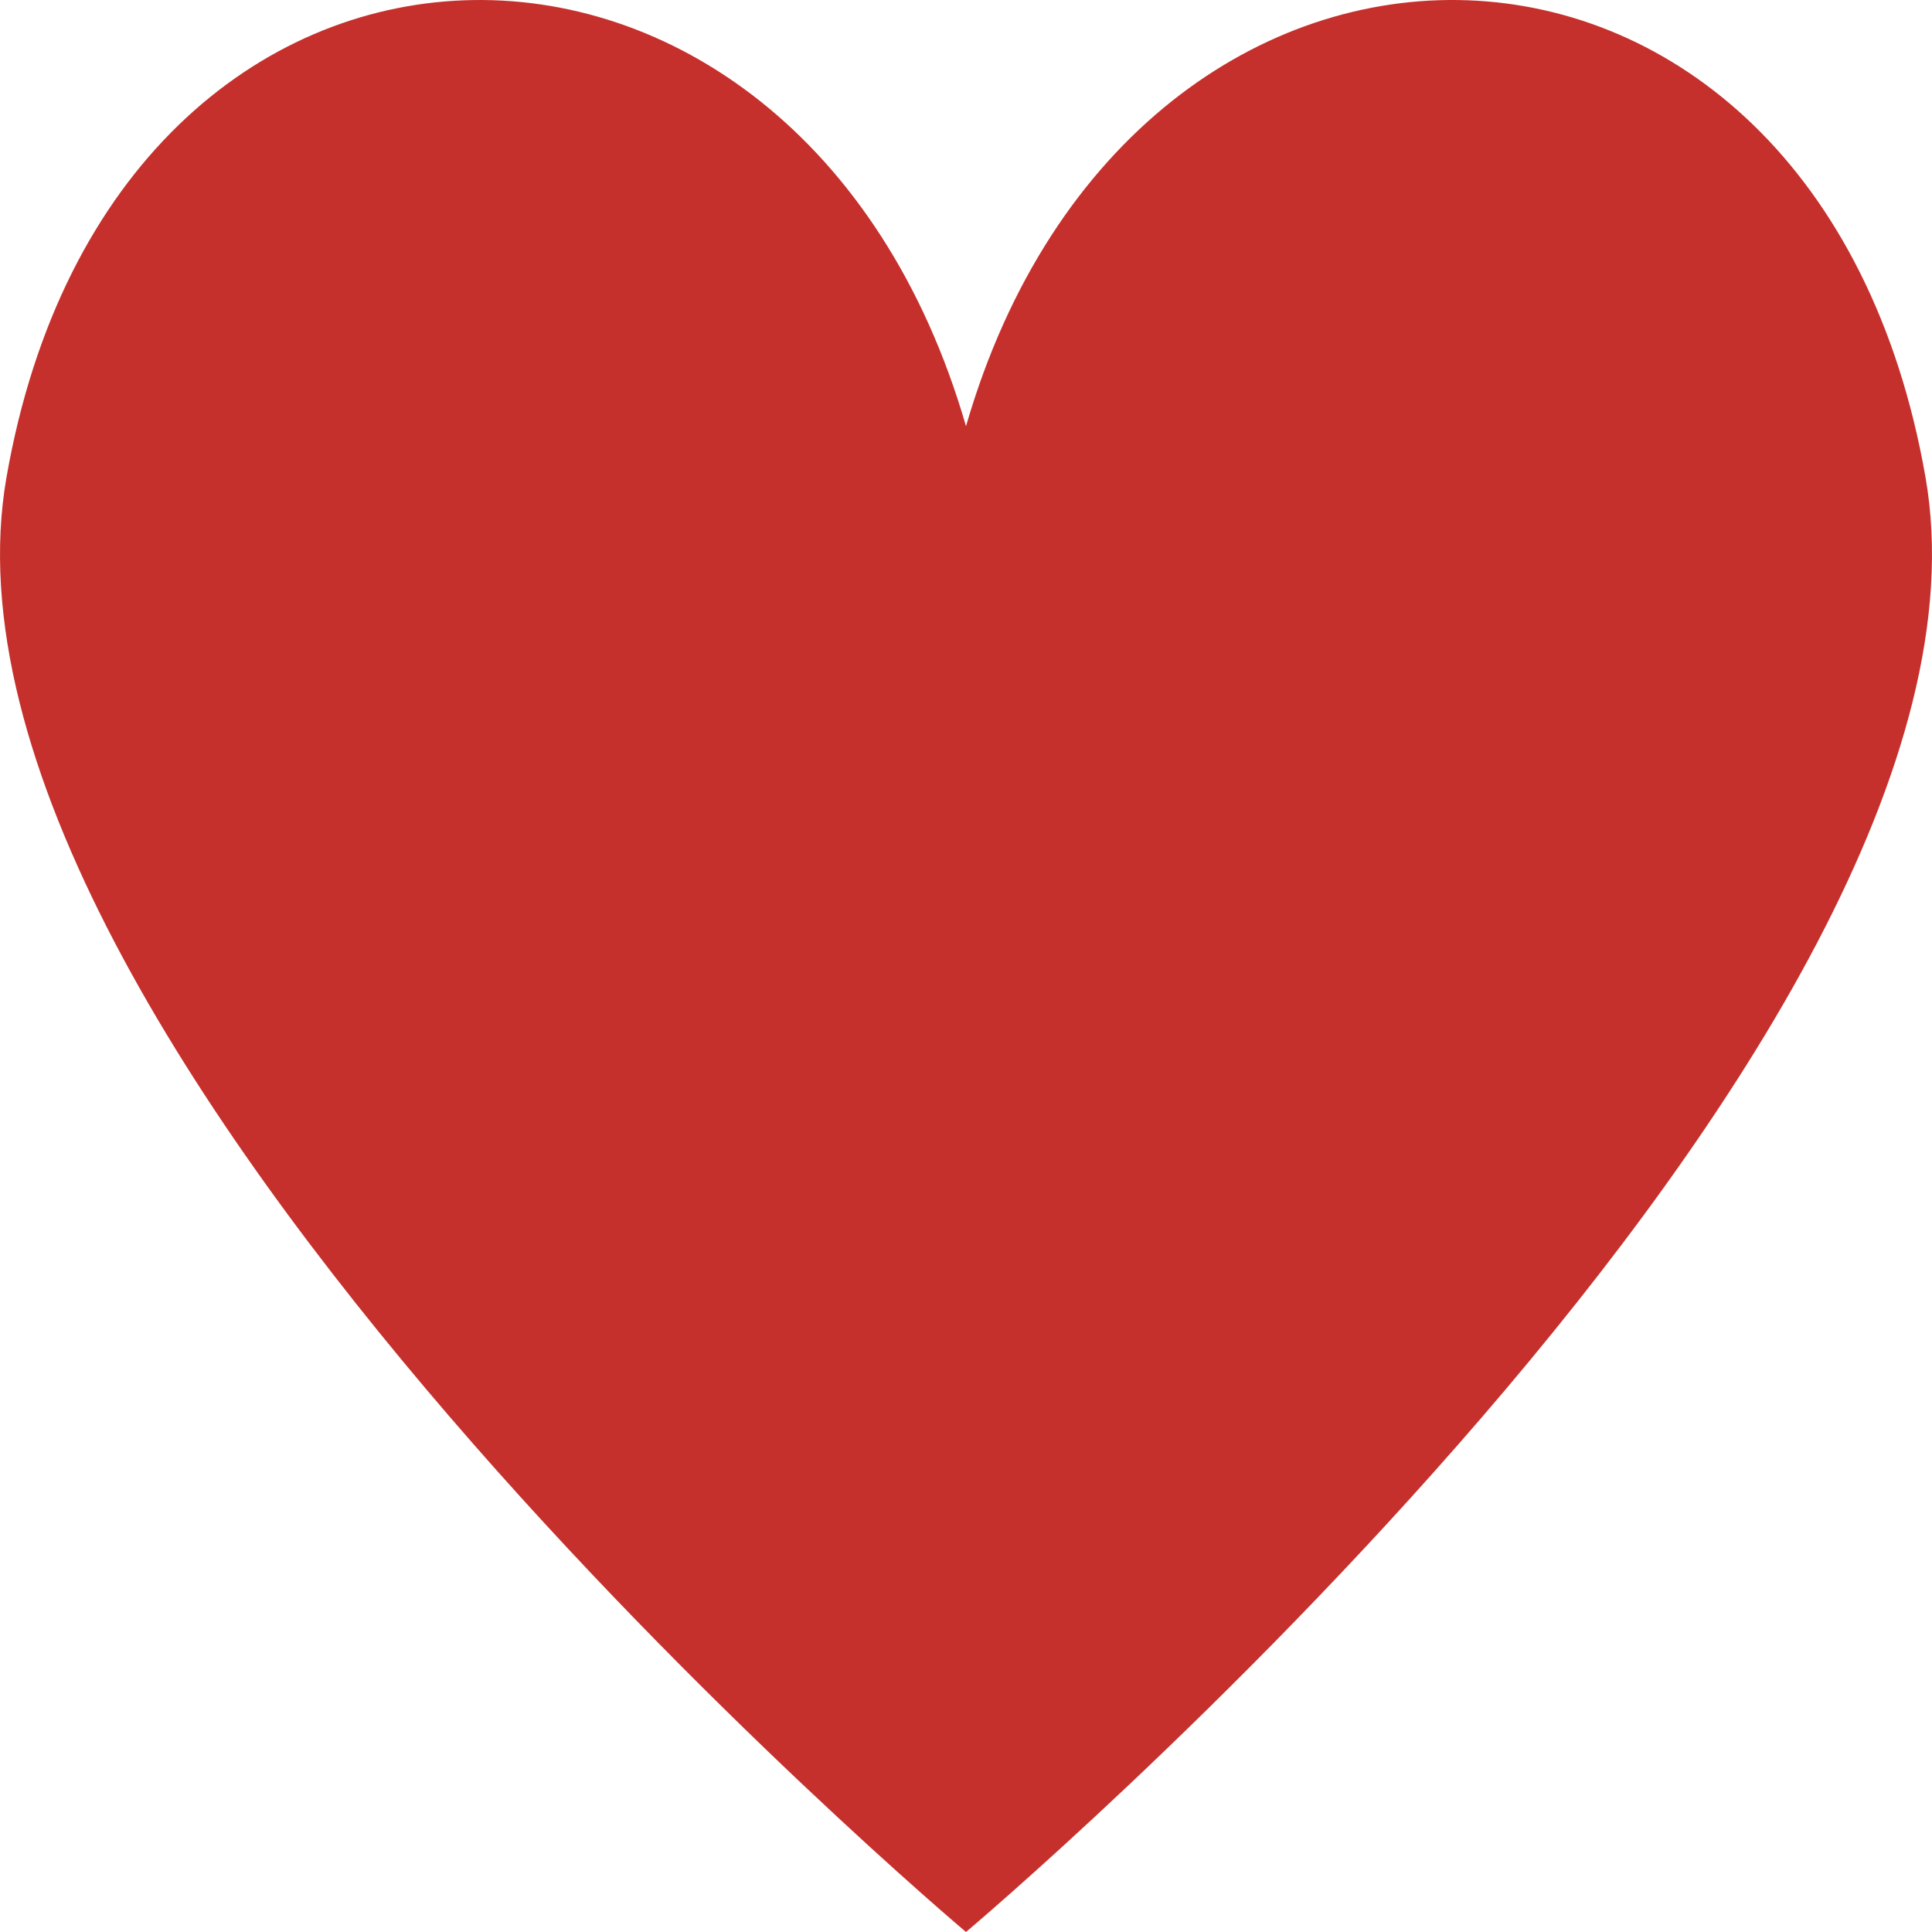 <svg width="105" height="105" viewBox="0 0 105 105" fill="none" xmlns="http://www.w3.org/2000/svg">
<path d="M104.646 25.931C98.73 -7.879 61.645 -8.444 52.5 23.163C43.356 -8.443 6.269 -7.879 0.354 25.931C-5.014 56.605 52.5 105 52.5 105C52.5 105 110.014 56.605 104.646 25.931Z" fill="#C6302C"/>
</svg>
